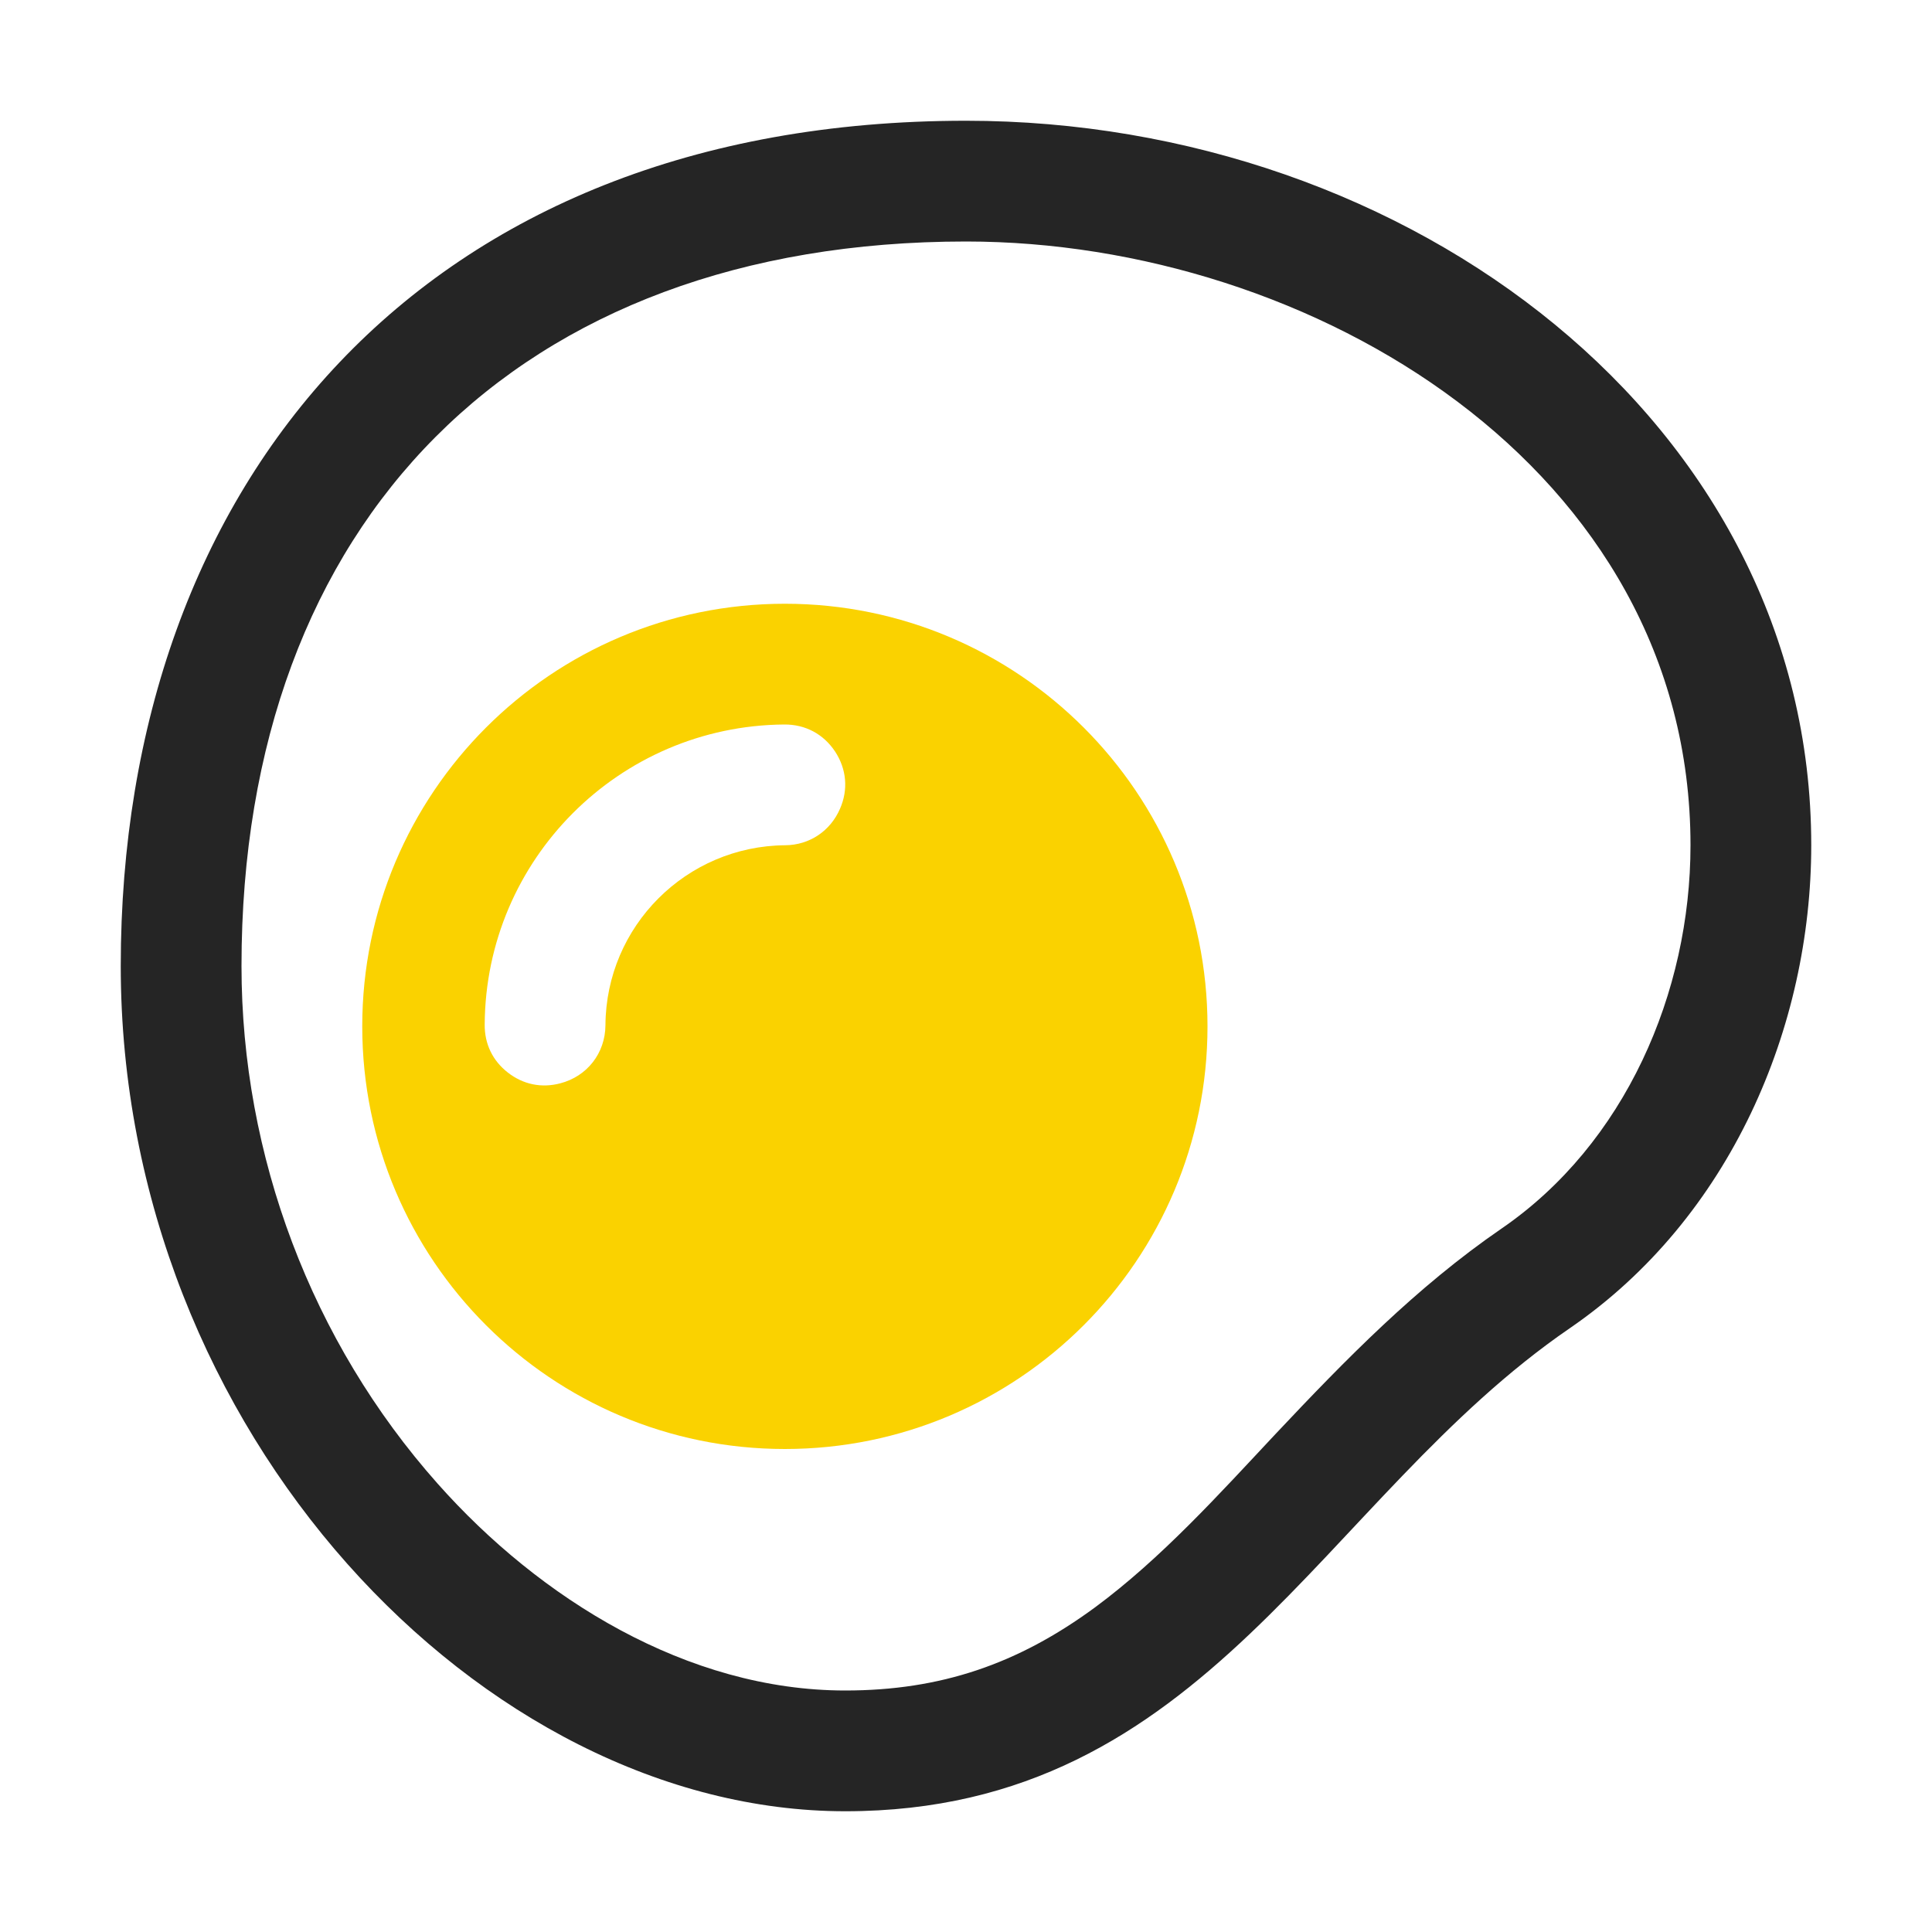 <?xml version="1.0" encoding="UTF-8"?>
<!DOCTYPE svg PUBLIC "-//W3C//DTD SVG 1.1//EN" "http://www.w3.org/Graphics/SVG/1.1/DTD/svg11.dtd">
<svg xmlns="http://www.w3.org/2000/svg" xml:space="preserve" width="1024px" height="1024px" shape-rendering="geometricPrecision" text-rendering="geometricPrecision" image-rendering="optimizeQuality" fill-rule="nonzero" clip-rule="evenodd" viewBox="0 0 10240 10240" xmlns:xlink="http://www.w3.org/1999/xlink">
	<title>fried_egg icon</title>
	<desc>fried_egg icon from the IconExperience.com O-Collection. Copyright by INCORS GmbH (www.incors.com).</desc>
	<path id="curve1" fill="#FAD200" d="M4160 3200c1237,0 2240,1003 2240,2240 0,1237 -1003,2240 -2240,2240 -1237,0 -2240,-1003 -2240,-2240 0,-1237 1003,-2240 2240,-2240zm292 1087c45,-102 35,-211 -26,-304 -62,-93 -158,-144 -270,-143 -874,7 -1582,715 -1587,1590 -1,103 42,192 123,255 81,63 178,83 277,57 143,-37 239,-160 240,-308 3,-525 428,-950 953,-954 130,-1 240,-77 290,-193z"/>
	<path id="curve0" fill="#252525" d="M5120 640c2350,0 4480,1600 4480,3840 0,960 -426,1974 -1280,2560 -1320,905 -1920,2560 -3840,2560 -1920,0 -3840,-2006 -3840,-4480 0,-2560 1600,-4480 4480,-4480zm0 640c-2374,0 -3840,1479 -3840,3840 0,1005 371,1991 1039,2743 541,610 1324,1097 2161,1097 507,0 916,-141 1323,-440 352,-260 659,-601 958,-920 373,-396 746,-778 1197,-1088 655,-449 1002,-1251 1002,-2032 0,-2002 -2012,-3200 -3840,-3200z"/>
</svg>
